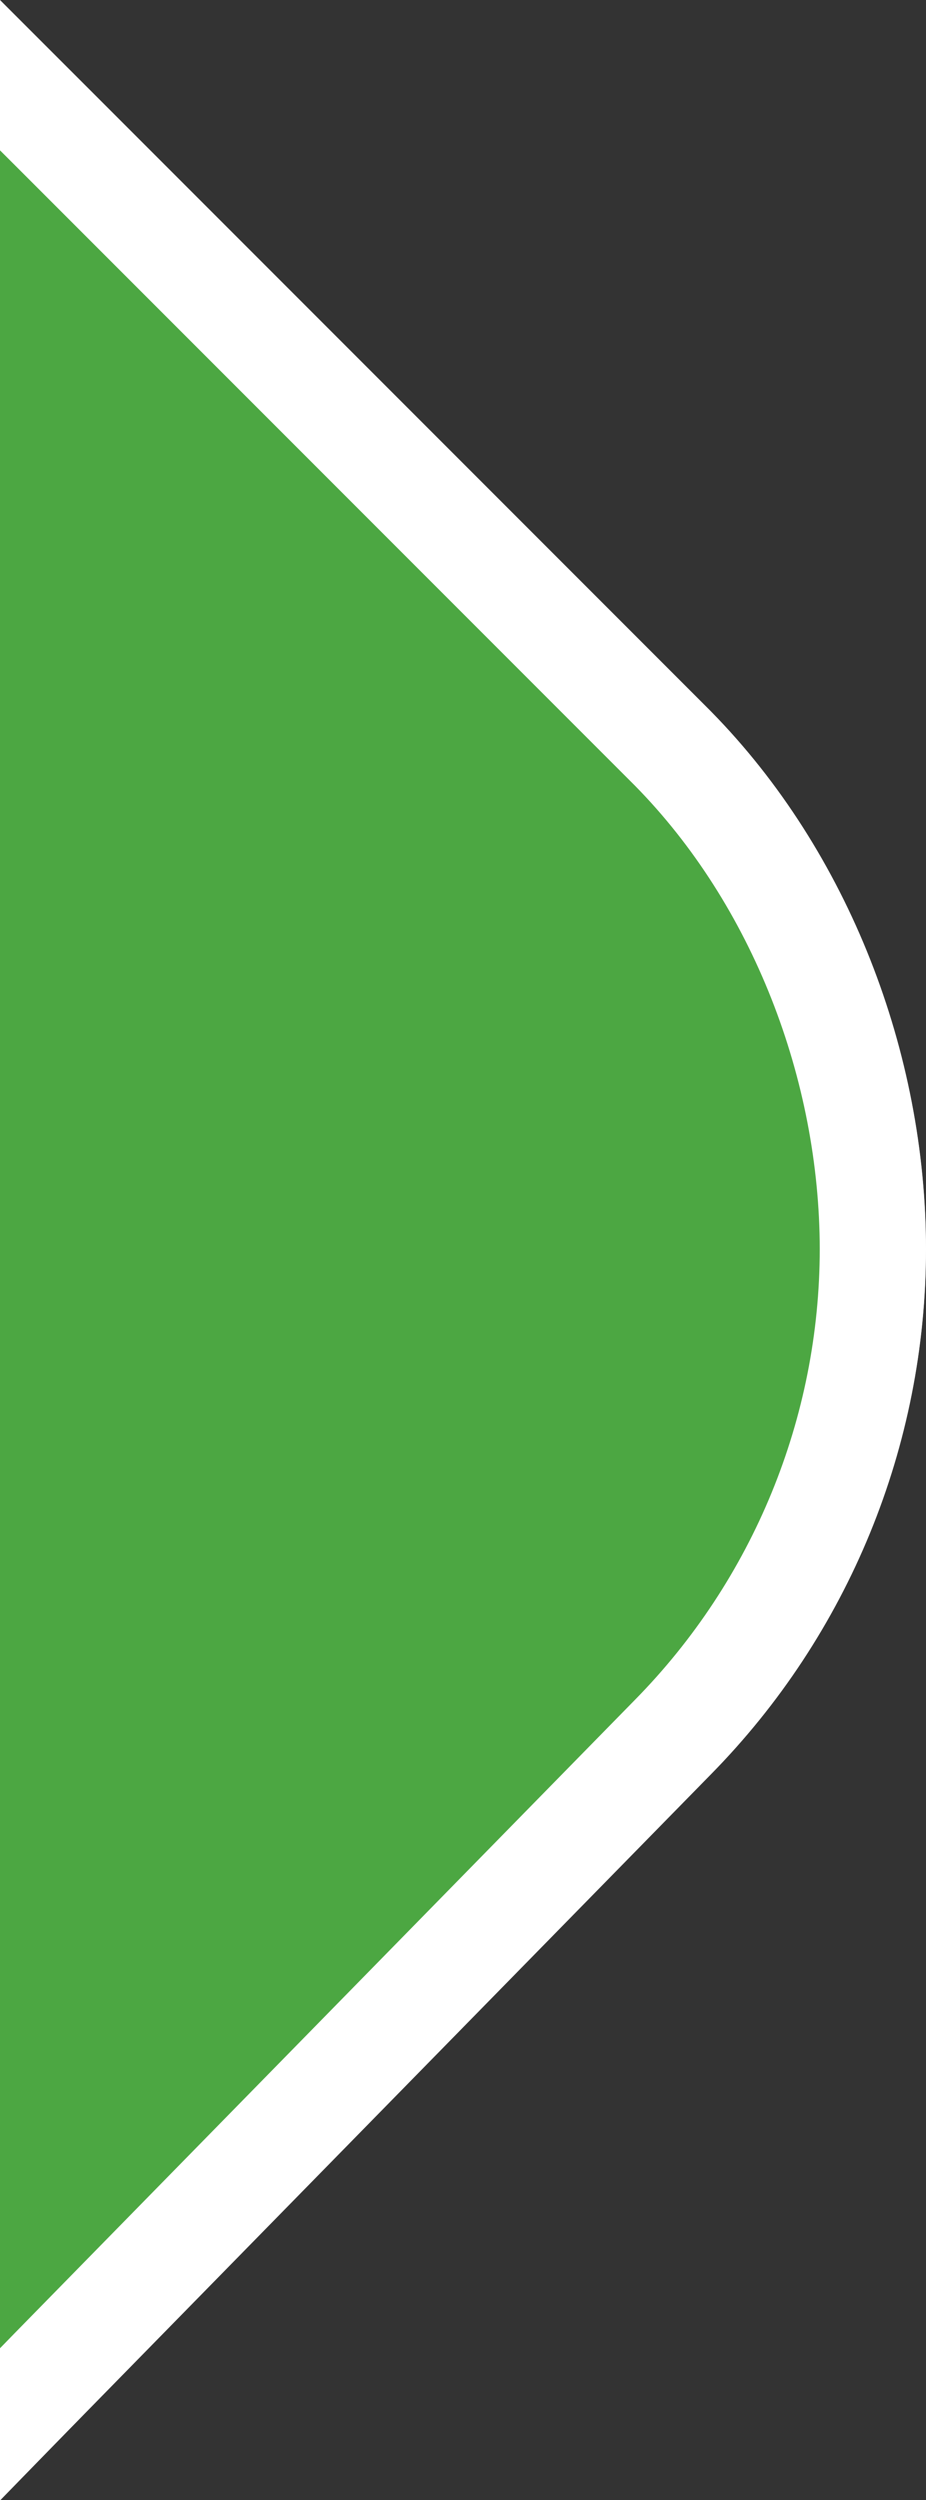 <?xml version="1.0" encoding="UTF-8" standalone="no"?>
<!-- Created with Inkscape (http://www.inkscape.org/) -->

<svg
   width="8.724mm"
   height="23.538mm"
   viewBox="0 0 8.724 23.538"
   version="1.1"
   id="svg1"
   inkscape:version="1.3 (0e150ed6c4, 2023-07-21)"
   sodipodi:docname="dibujo-1.svg"
   xmlns:inkscape="http://www.inkscape.org/namespaces/inkscape"
   xmlns:sodipodi="http://sodipodi.sourceforge.net/DTD/sodipodi-0.dtd"
   xmlns="http://www.w3.org/2000/svg"
   xmlns:svg="http://www.w3.org/2000/svg">
  <rect x="0" y="0" width="8.724" height="23.538" fill="#333333" stroke="none"/>
  <sodipodi:namedview
     id="namedview1"
     pagecolor="#ffffff"
     bordercolor="#000000"
     borderopacity="0.25"
     inkscape:showpageshadow="2"
     inkscape:pageopacity="0.0"
     inkscape:pagecheckerboard="0"
     inkscape:deskcolor="#d1d1d1"
     inkscape:document-units="mm"
     inkscape:zoom="2.8284274"
     inkscape:cx="-1938.5331"
     inkscape:cy="-165.9933"
     inkscape:window-width="1920"
     inkscape:window-height="1001"
     inkscape:window-x="-9"
     inkscape:window-y="-9"
     inkscape:window-maximized="1"
     inkscape:current-layer="layer1" />
  <defs
     id="defs1" />
  <g
     inkscape:label="Capa 1"
     inkscape:groupmode="layer"
     id="layer1"
     transform="translate(-278.386,-25.543)">
    <path
       id="path27"
       style="fill:#4ca742;fill-opacity:1;stroke:#ffffff;stroke-width:1;stroke-dasharray:none;stroke-opacity:1"
       d="m 278.886,26.75 5.84,5.84 v 0 c 1.206,1.225 1.883,2.995 1.884,4.714 -0.001,1.72 -0.678,3.37 -1.884,4.595 v 0 l -5.84,5.958 z"
       sodipodi:nodetypes="cccccccc"
       inkscape:export-filename="src\main\resources\textures\variable\booleanend.svg"
       inkscape:export-xdpi="96"
       inkscape:export-ydpi="96" />
    <path
       id="path41"
       style="fill:#4ca742;fill-opacity:1;stroke:#ffffff;stroke-width:1;stroke-dasharray:none;stroke-opacity:1"
       d="m 251.702,26.042 -0.999,0.708 -5.839,5.839 c -1.206,1.225 -1.883,2.995 -1.884,4.714 0.001,1.72 0.678,3.37 1.884,4.595 l 5.839,5.958 0.999,0.725 h 26.477 l 0.706,-0.725 5.839,-5.958 c 1.206,-1.225 1.884,-2.875 1.885,-4.595 -0.002,-1.719 -0.679,-3.489 -1.885,-4.714 l -5.839,-5.839 -0.71,-0.708 z" />
  </g>
</svg>

